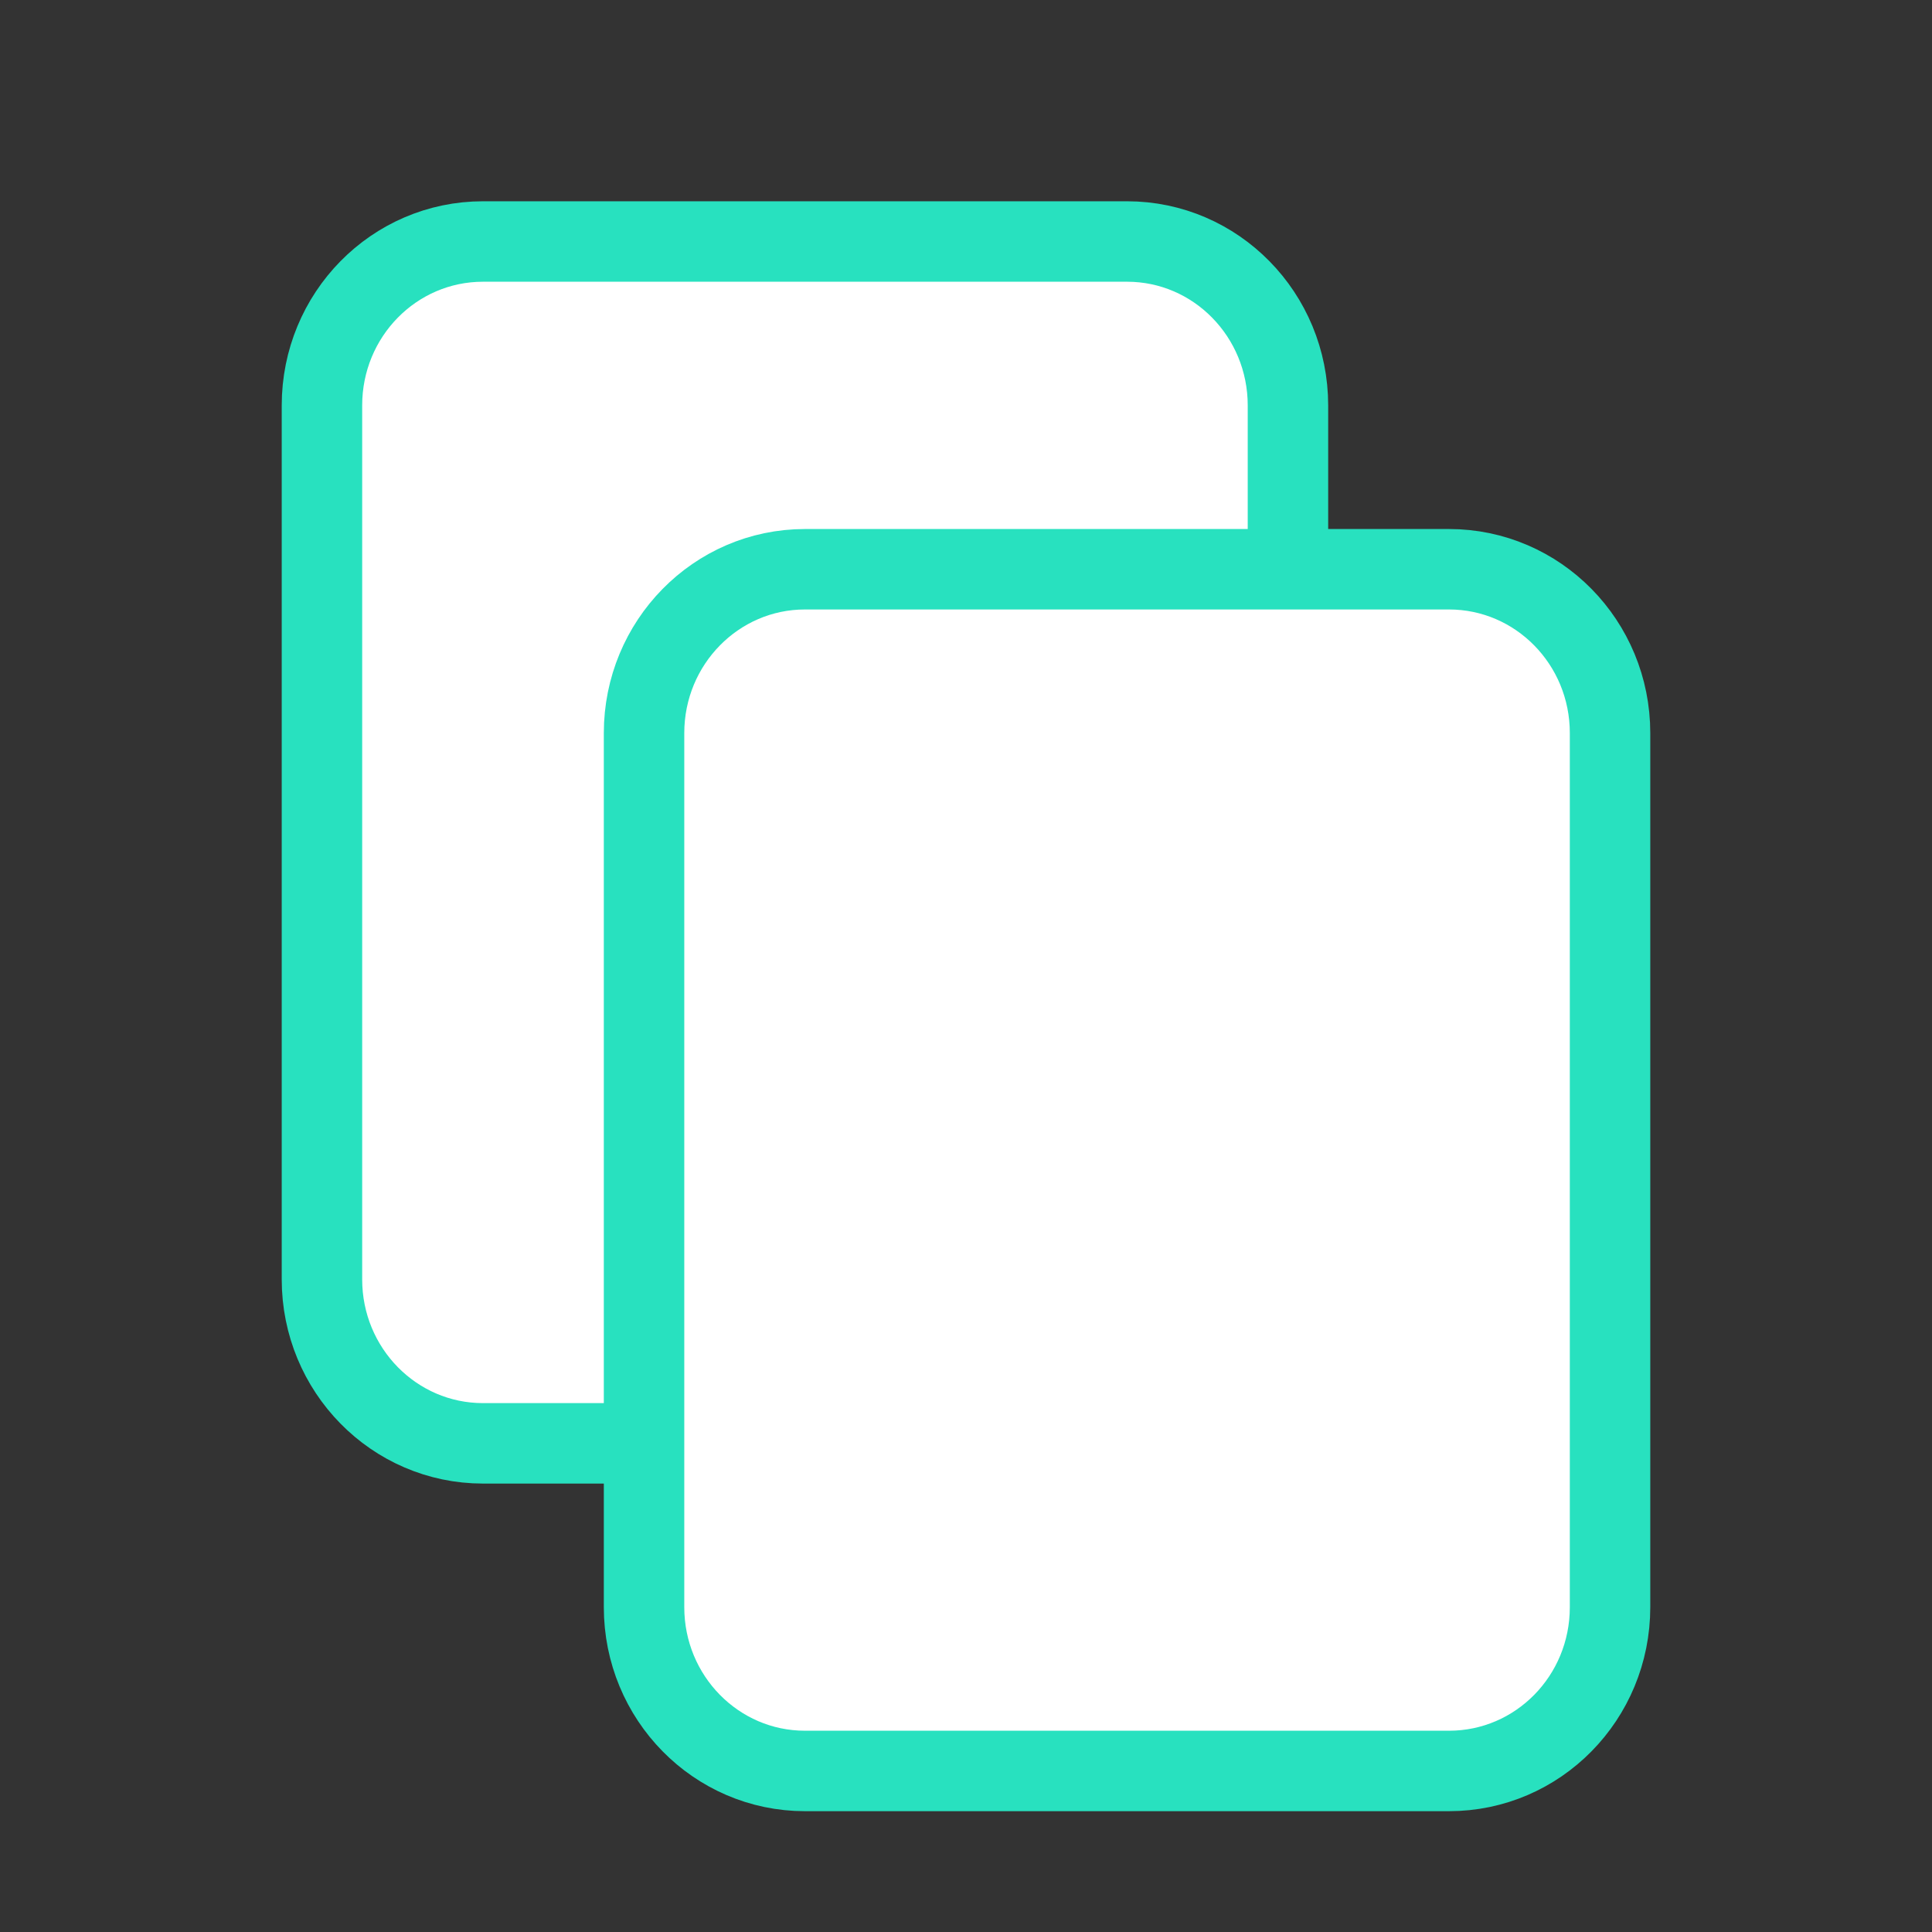 <svg width="14" height="14" xmlns="http://www.w3.org/2000/svg" xmlns:xlink="http://www.w3.org/1999/xlink" xml:space="preserve" overflow="hidden"><rect width="100%" height="100%" fill="#333333" stroke="none"/><g transform="translate(-630 -175)"><path d="M634.667 185.459 633.5 185.459C632.855 185.459 632.333 184.927 632.333 184.271L632.333 177.938C632.333 177.281 632.855 176.75 633.5 176.75L638.167 176.75C638.811 176.75 639.333 177.281 639.333 177.938L639.333 179.026M635.833 179.125 640.5 179.125C641.145 179.125 641.667 179.656 641.667 180.312L641.667 186.646C641.667 187.303 641.145 187.833 640.5 187.833L635.833 187.833C635.189 187.833 634.667 187.302 634.667 186.646L634.667 180.312C634.667 179.657 635.189 179.125 635.833 179.125Z" stroke="#28E1BF" stroke-width="0.583" fill="#FFFFFF"/></g></svg>